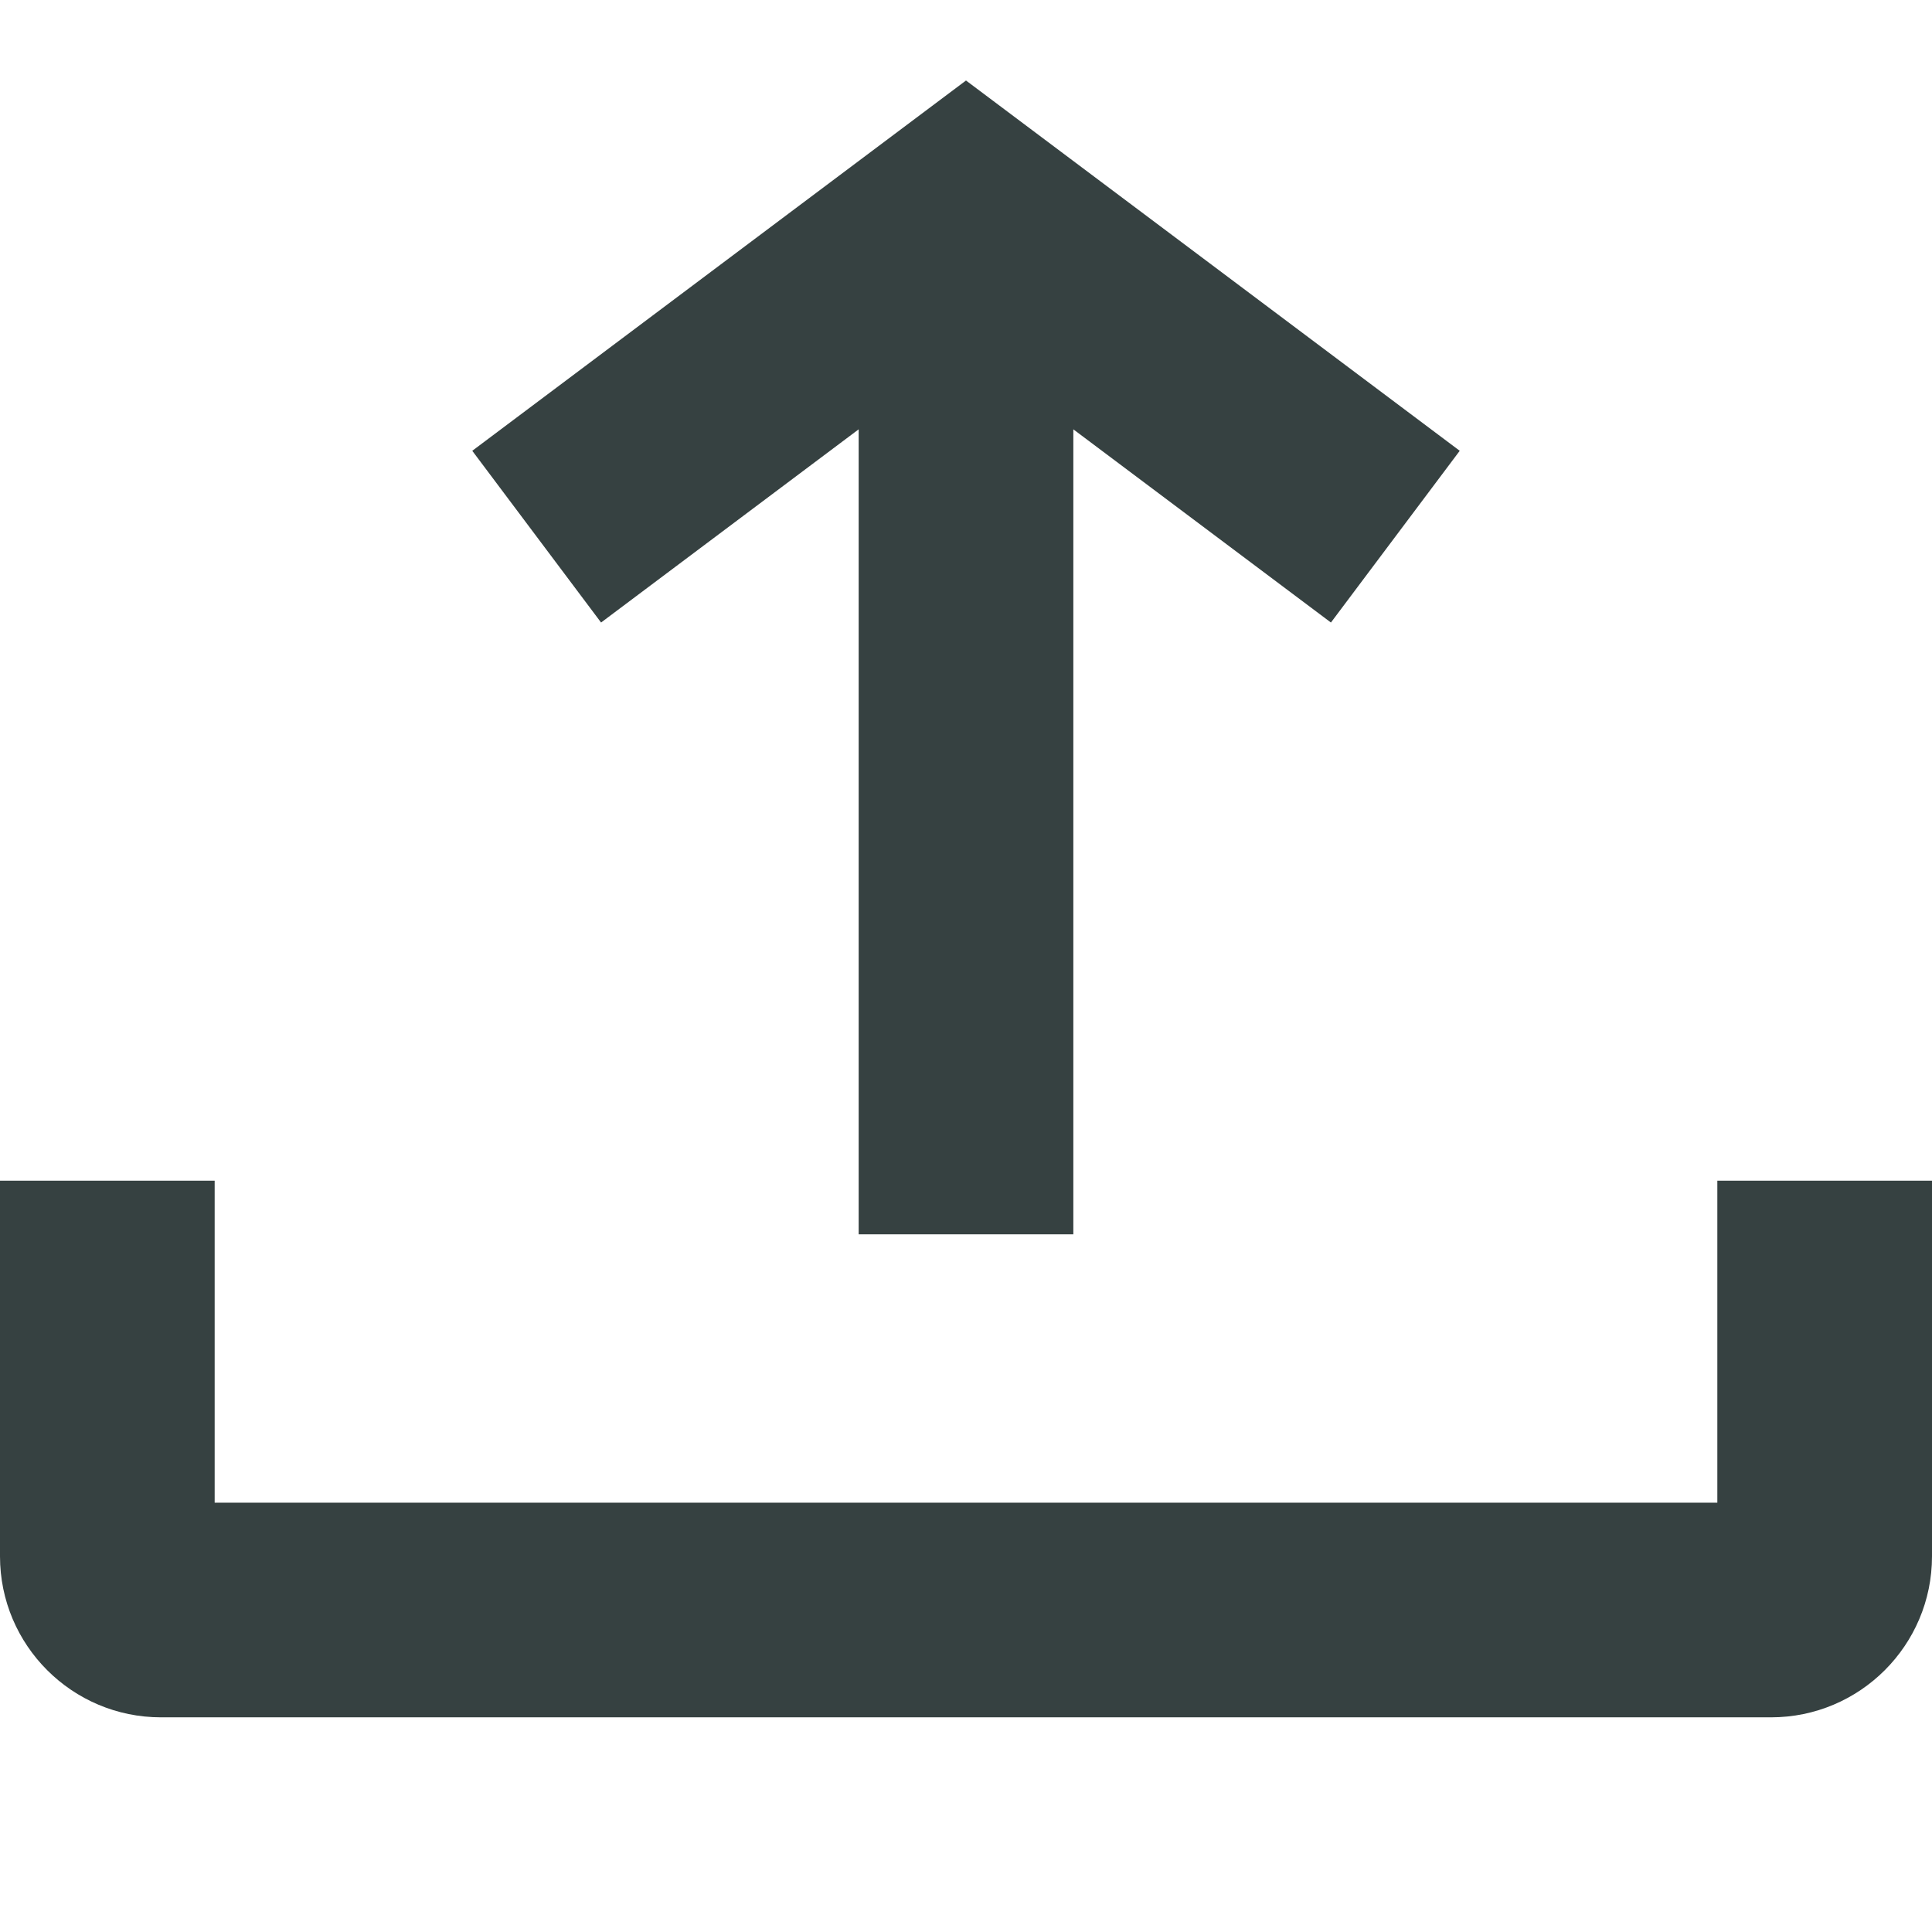 <svg width="18" height="18" viewBox="0 0 18 18" fill="none" xmlns="http://www.w3.org/2000/svg">
<path d="M8 11.5V4L5.6 5.8L4.4 4.2L9 0.75L13.6 4.2L12.4 5.8L10 4V11.5H8Z" fill="#364141"/>
<path d="M0 11V14.5C0 15.328 0.672 16 1.5 16H16.5C17.328 16 18 15.328 18 14.5V11H16V14H2V11H0Z" fill="#364141"/>
</svg>
